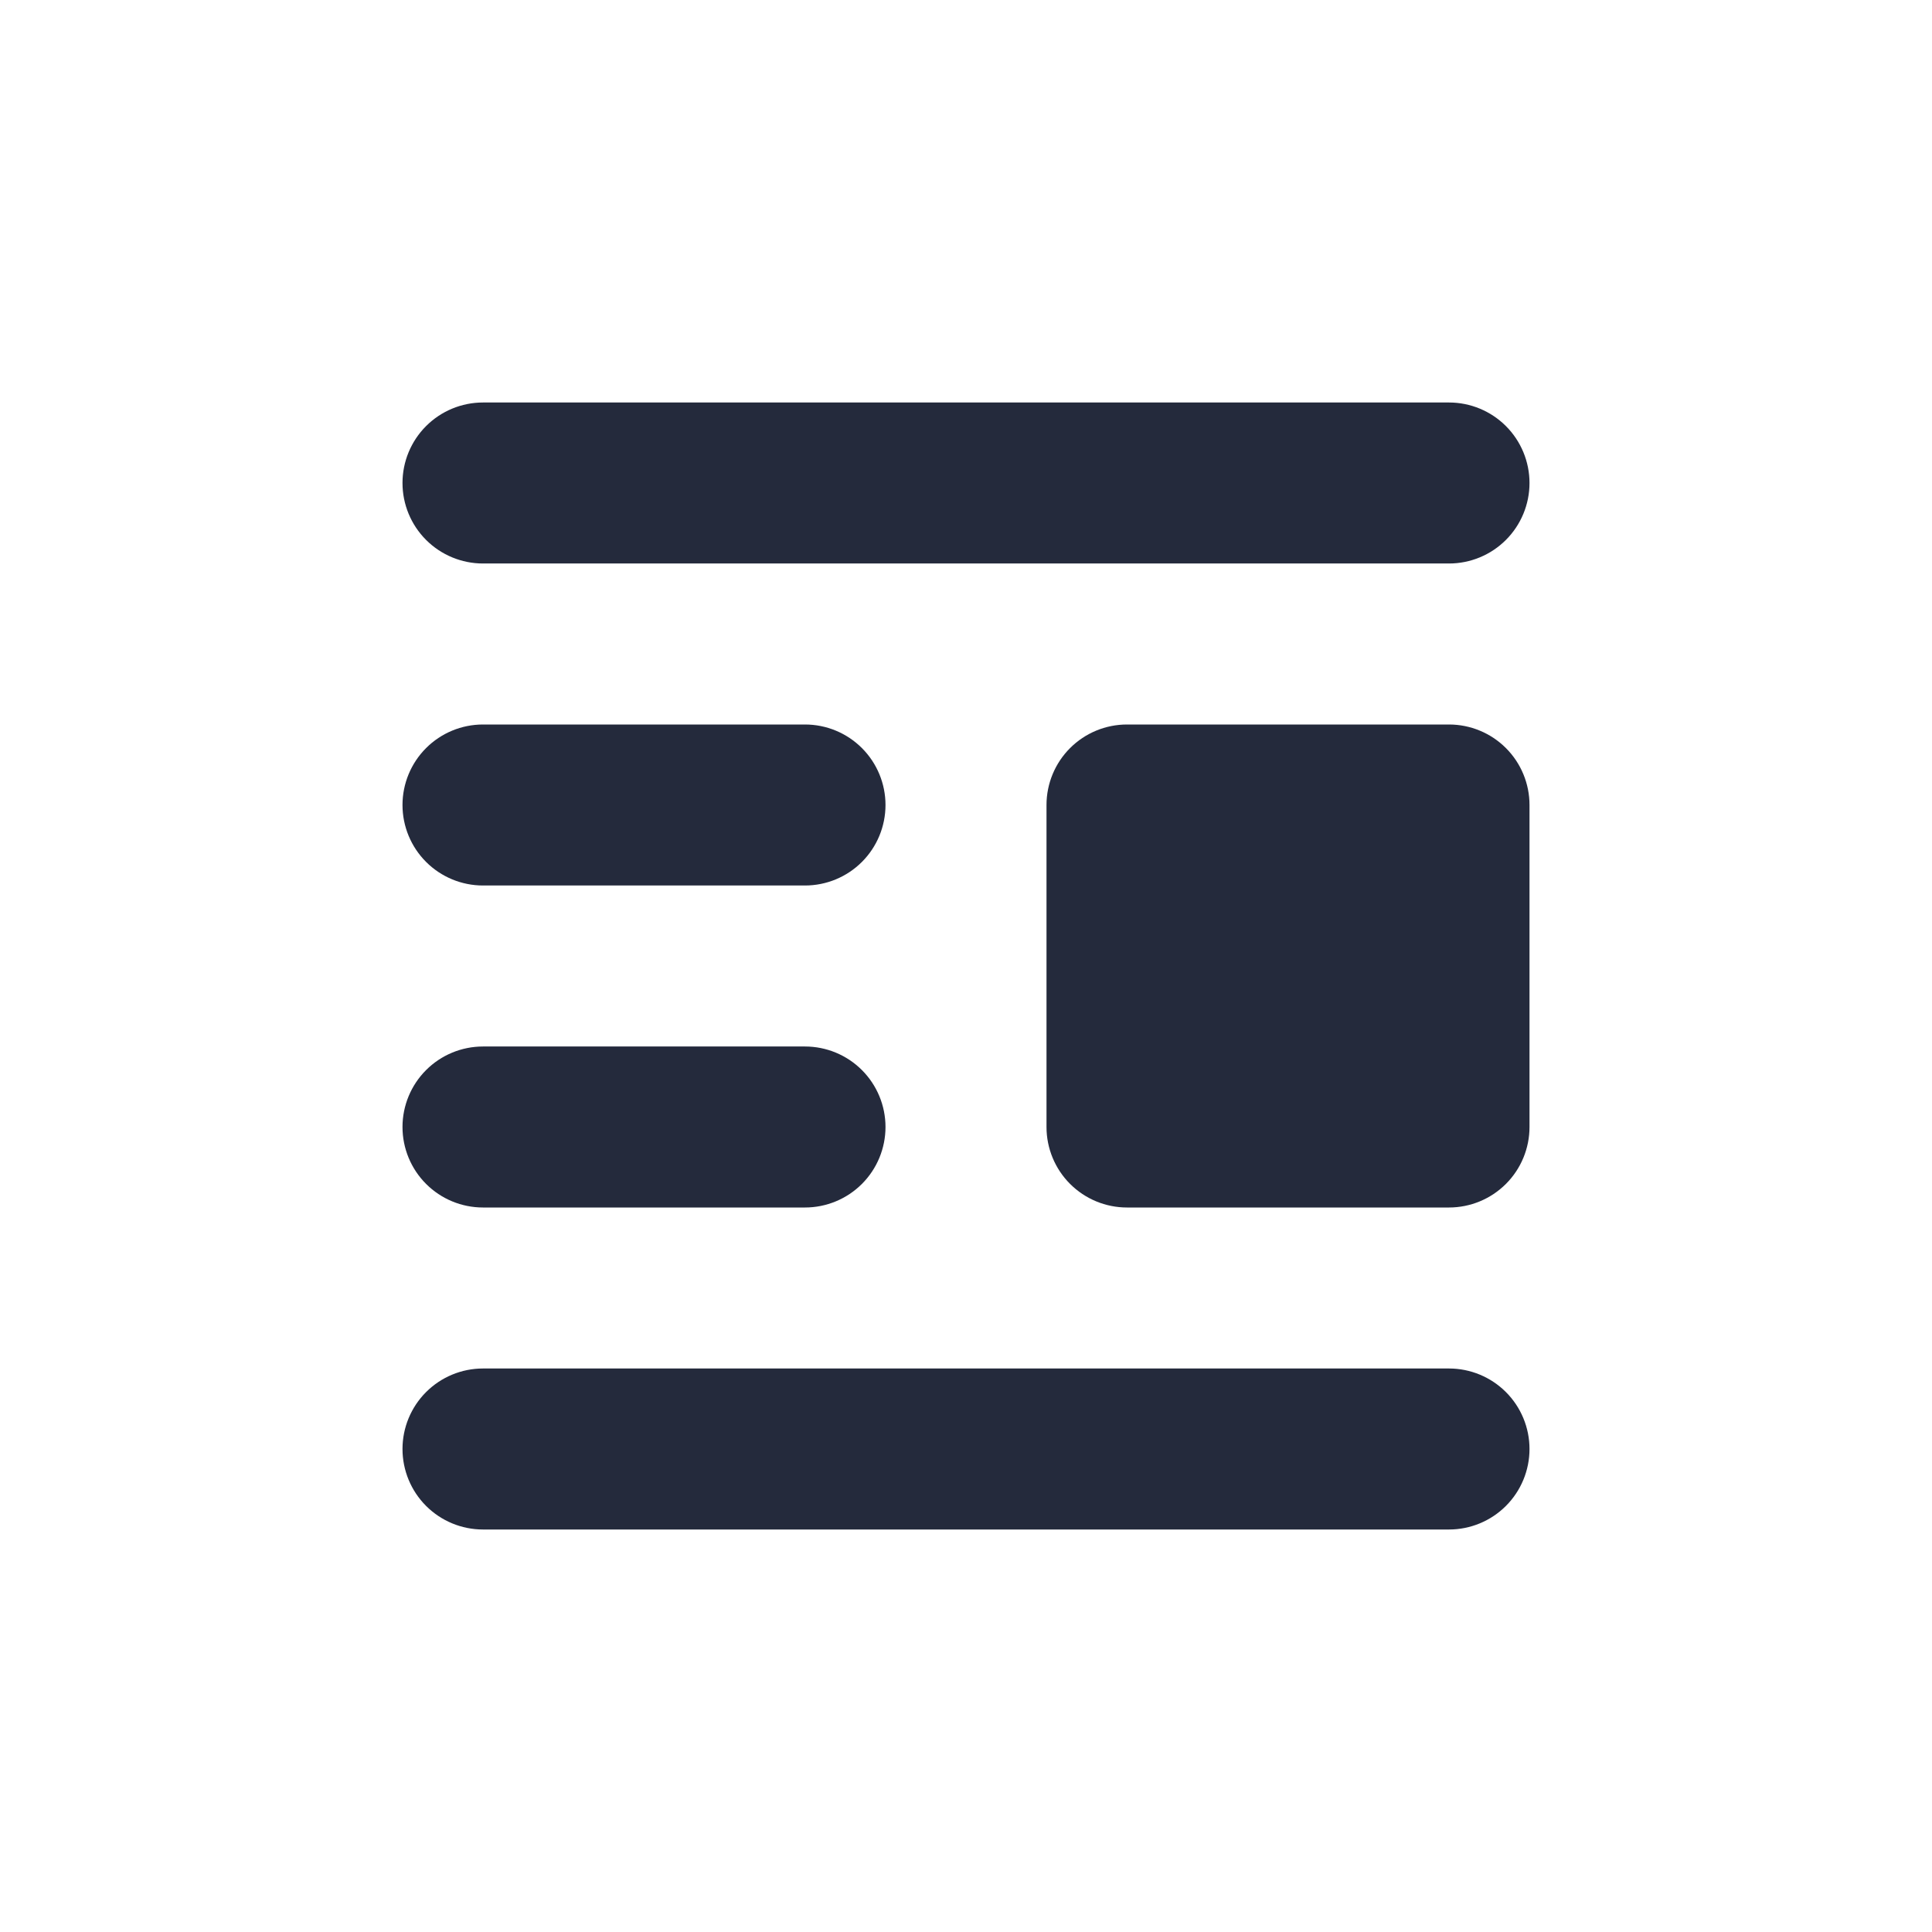 <svg width="1792" height="1792" viewBox="0 0 1792 1792" fill="none" xmlns="http://www.w3.org/2000/svg">
<path fill-rule="evenodd" clip-rule="evenodd" d="M448 1269.33H1344C1363.8 1269.33 1382.79 1277.2 1396.8 1291.2C1410.8 1305.21 1418.67 1324.2 1418.67 1344C1418.67 1363.8 1410.8 1382.79 1396.8 1396.8C1382.79 1410.8 1363.8 1418.67 1344 1418.67H448C428.197 1418.67 409.206 1410.8 395.203 1396.8C381.2 1382.79 373.333 1363.8 373.333 1344C373.333 1324.2 381.2 1305.21 395.203 1291.2C409.206 1277.2 428.197 1269.33 448 1269.33ZM448 672H746.667C766.47 672 785.461 679.866 799.464 693.869C813.467 707.872 821.334 726.864 821.334 746.666C821.334 766.469 813.467 785.461 799.464 799.464C785.461 813.466 766.47 821.333 746.667 821.333H448C428.197 821.333 409.206 813.466 395.203 799.464C381.2 785.461 373.333 766.469 373.333 746.666C373.333 726.864 381.2 707.872 395.203 693.869C409.206 679.866 428.197 672 448 672ZM448 970.666H746.667C766.47 970.666 785.461 978.533 799.464 992.536C813.467 1006.54 821.334 1025.53 821.334 1045.33C821.334 1065.14 813.467 1084.13 799.464 1098.13C785.461 1112.13 766.47 1120 746.667 1120H448C428.197 1120 409.206 1112.13 395.203 1098.13C381.2 1084.13 373.333 1065.14 373.333 1045.33C373.333 1025.53 381.2 1006.54 395.203 992.536C409.206 978.533 428.197 970.666 448 970.666ZM1045.33 672H1344C1363.8 672 1382.79 679.866 1396.8 693.869C1410.8 707.872 1418.67 726.864 1418.67 746.666V1045.33C1418.67 1065.14 1410.8 1084.13 1396.8 1098.13C1382.79 1112.13 1363.8 1120 1344 1120H1045.33C1025.53 1120 1006.54 1112.13 992.536 1098.13C978.534 1084.13 970.667 1065.14 970.667 1045.33V746.666C970.667 726.864 978.534 707.872 992.536 693.869C1006.54 679.866 1025.53 672 1045.33 672V672ZM448 373.333H1344C1363.8 373.333 1382.79 381.2 1396.8 395.202C1410.8 409.205 1418.67 428.197 1418.67 448C1418.67 467.803 1410.8 486.794 1396.8 500.797C1382.79 514.8 1363.8 522.666 1344 522.666H448C428.197 522.666 409.206 514.8 395.203 500.797C381.2 486.794 373.333 467.803 373.333 448C373.333 428.197 381.2 409.205 395.203 395.202C409.206 381.2 428.197 373.333 448 373.333V373.333Z" fill="#242A3C"/>
</svg>
